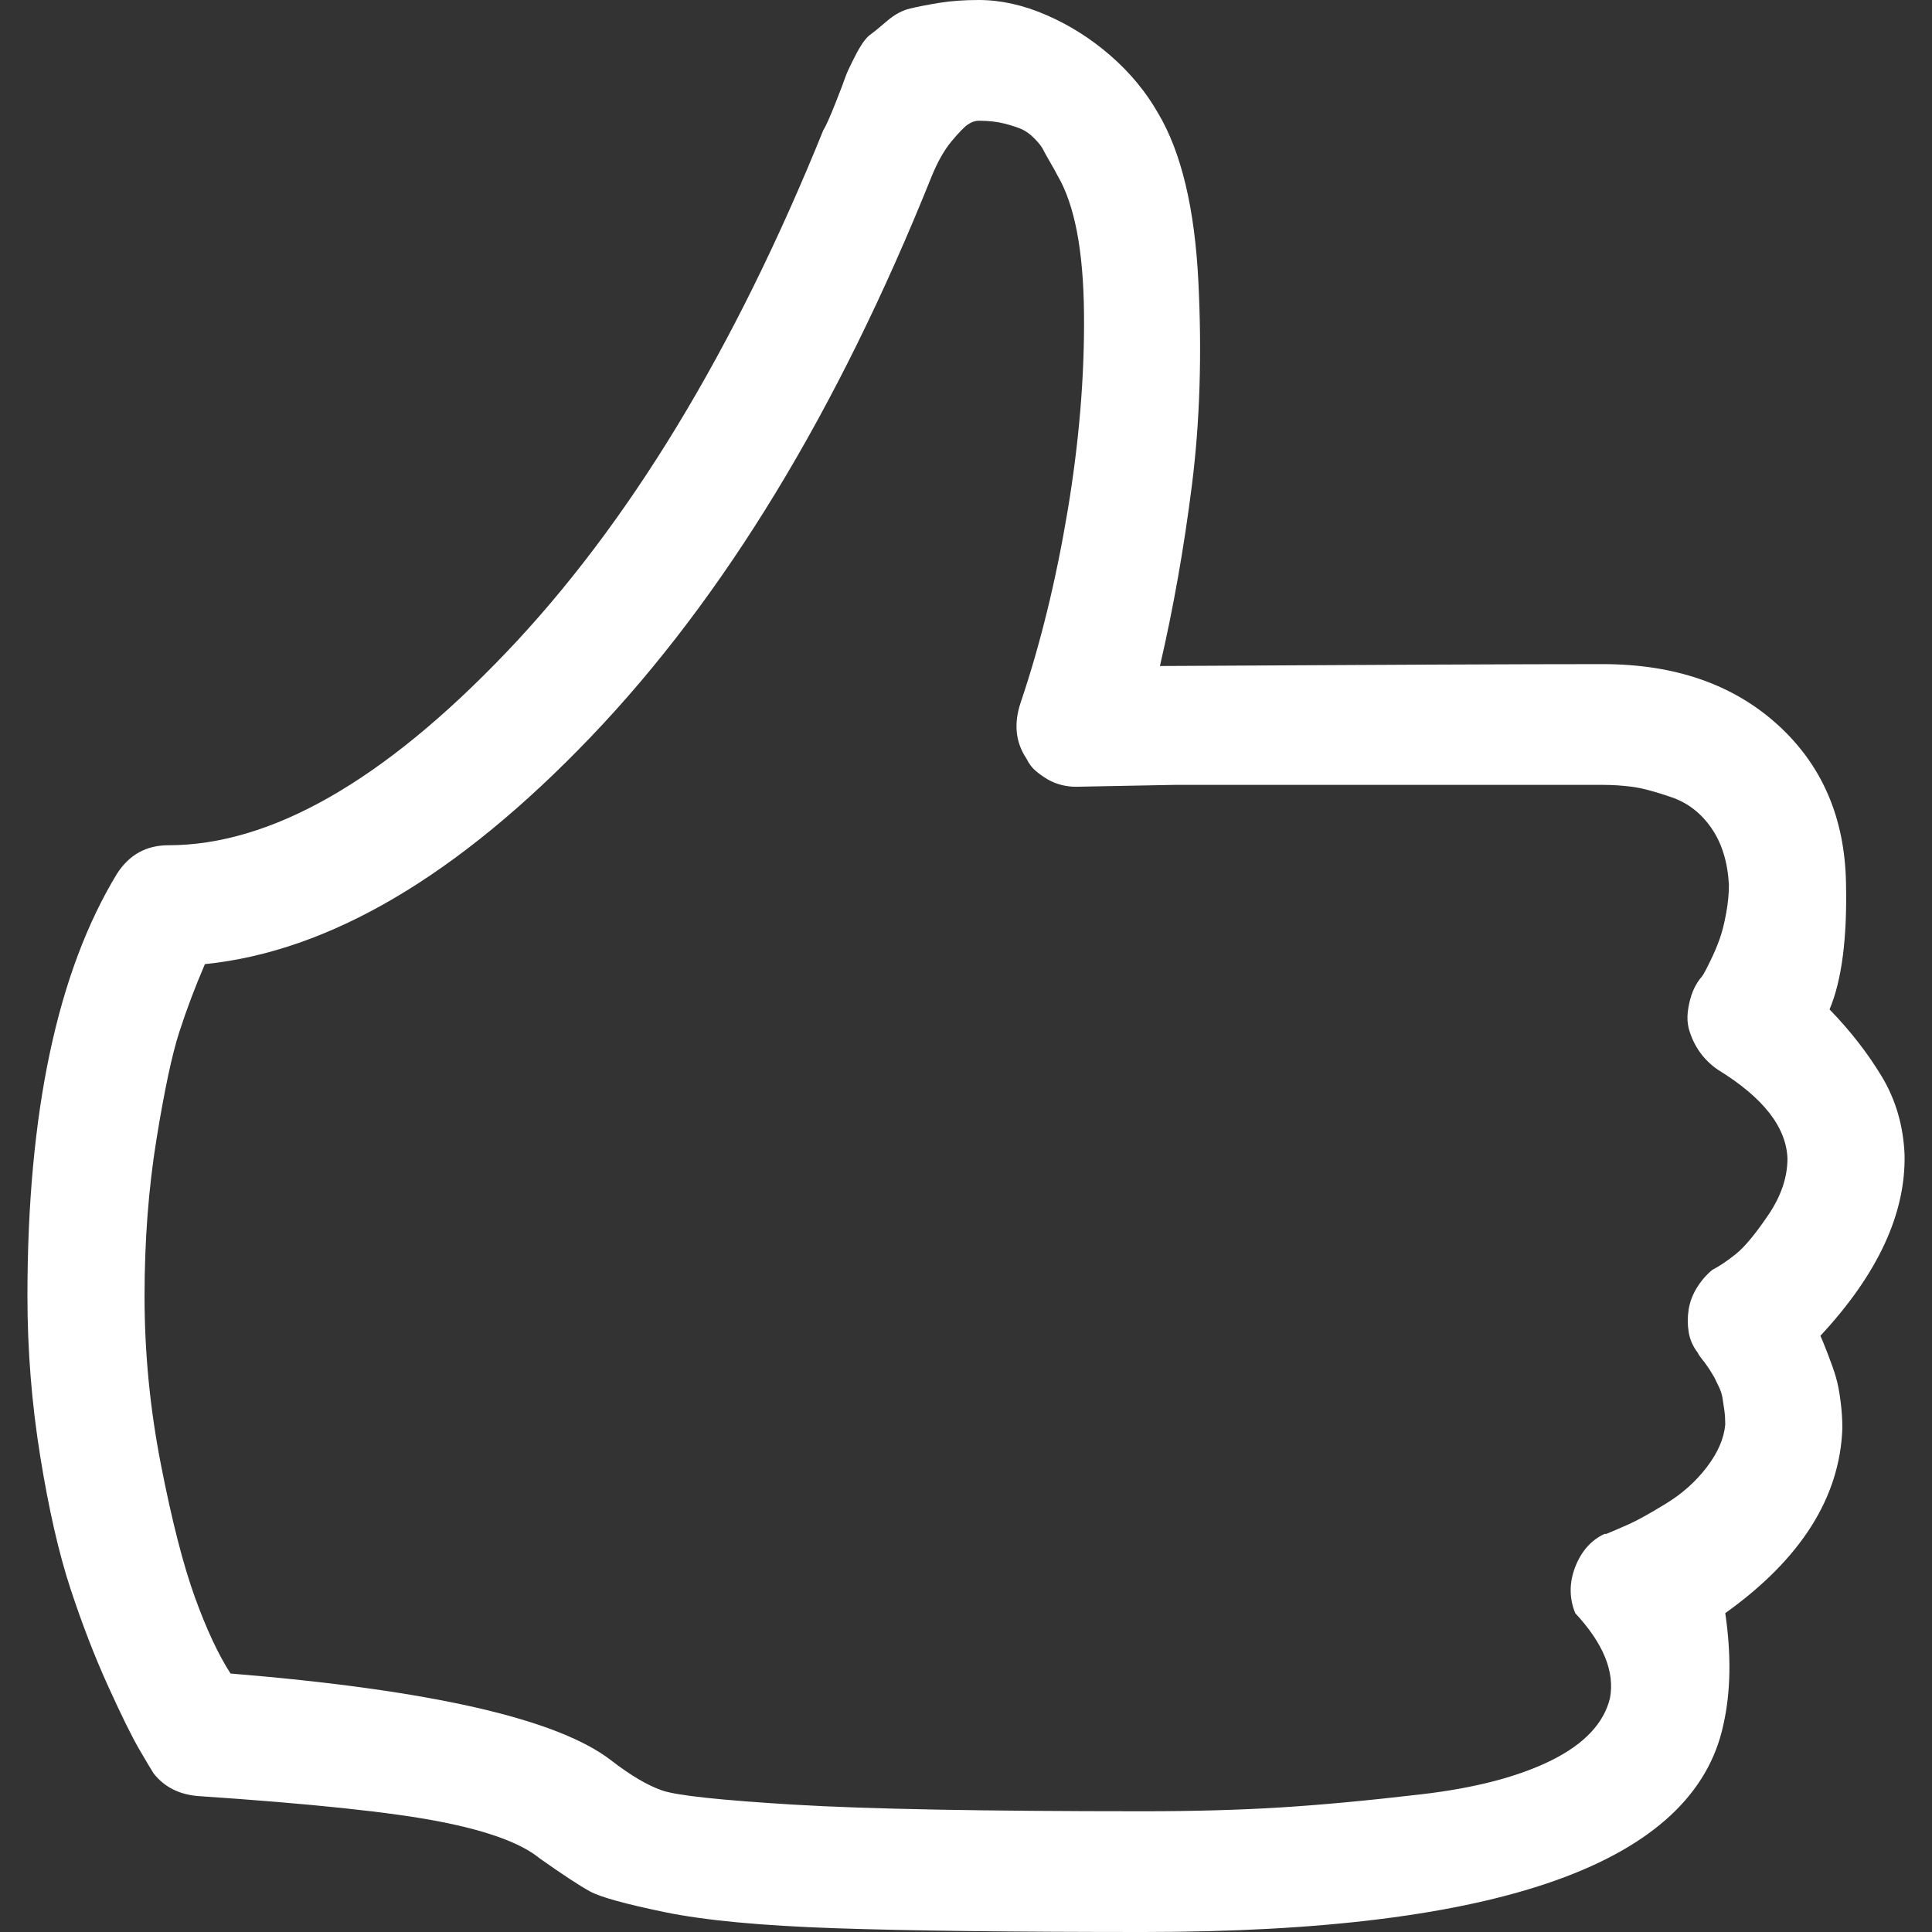 <svg width="80" height="80" viewBox="0 0 80 80" fill="none" xmlns="http://www.w3.org/2000/svg">
<rect x="0" y="0" width="80" height="80" fill="#333333" stroke="none"/>
<path d="M47.349 80C41.894 80 37.639 79.948 34.583 79.844C31.528 79.74 29.179 79.518 27.538 79.18C25.897 78.841 24.861 78.555 24.432 78.32C24.003 78.086 23.308 77.63 22.349 76.953C21.591 76.328 20.215 75.82 18.22 75.43C16.225 75.039 12.904 74.688 8.258 74.375C7.45 74.323 6.818 74.01 6.364 73.438C6.263 73.281 6.061 72.943 5.758 72.422C5.455 71.901 5.025 71.029 4.47 69.805C3.914 68.581 3.397 67.24 2.917 65.781C2.437 64.323 2.02 62.5 1.667 60.312C1.313 58.125 1.136 55.911 1.136 53.672C1.136 46.068 2.374 40.234 4.849 36.172C5.354 35.391 6.061 35 6.97 35C11.212 35 15.871 32.344 20.947 27.031C26.023 21.719 30.404 14.505 34.091 5.391C34.192 5.234 34.356 4.87 34.583 4.297C34.811 3.724 34.95 3.359 35 3.203C35.051 3.047 35.19 2.747 35.417 2.305C35.644 1.862 35.846 1.576 36.023 1.445C36.2 1.315 36.44 1.12 36.742 0.859C37.046 0.599 37.361 0.43 37.69 0.352C38.018 0.273 38.422 0.195 38.902 0.117C39.381 0.039 39.924 0 40.53 0C41.44 0 42.374 0.208 43.333 0.625C44.293 1.042 45.177 1.602 45.985 2.305C46.793 3.008 47.45 3.802 47.955 4.688C48.914 6.302 49.47 8.62 49.621 11.641C49.773 14.662 49.684 17.474 49.356 20.078C49.028 22.682 48.586 25.182 48.03 27.578C57.02 27.526 63.131 27.5 66.364 27.5C69.344 27.5 71.755 28.333 73.599 30C75.442 31.667 76.389 33.854 76.439 36.562C76.49 38.854 76.263 40.599 75.758 41.797C76.616 42.682 77.336 43.607 77.917 44.57C78.498 45.534 78.813 46.615 78.864 47.812C78.914 50.26 77.753 52.76 75.379 55.312C75.429 55.417 75.53 55.664 75.682 56.055C75.833 56.445 75.947 56.771 76.023 57.031C76.099 57.292 76.162 57.617 76.212 58.008C76.263 58.398 76.288 58.776 76.288 59.141C76.187 62.005 74.571 64.557 71.439 66.797C71.692 68.516 71.667 70.052 71.364 71.406C70.152 77.135 62.147 80 47.349 80ZM9.546 69.297C17.828 69.974 23.081 71.172 25.303 72.891C26.111 73.516 26.818 73.932 27.424 74.141C28.03 74.349 29.849 74.544 32.879 74.727C35.909 74.909 40.732 75 47.349 75C49.419 75 51.301 74.948 52.992 74.844C54.684 74.74 56.642 74.557 58.864 74.297C61.086 74.037 62.879 73.568 64.243 72.891C65.606 72.213 66.414 71.354 66.667 70.312C66.869 69.219 66.389 68.047 65.227 66.797C64.975 66.172 64.975 65.534 65.227 64.883C65.48 64.232 65.884 63.776 66.439 63.516H66.515C66.768 63.411 67.071 63.281 67.424 63.125C67.778 62.969 68.296 62.682 68.977 62.266C69.659 61.849 70.227 61.341 70.682 60.742C71.136 60.143 71.389 59.557 71.439 58.984C71.439 58.776 71.427 58.581 71.402 58.398C71.376 58.216 71.351 58.047 71.326 57.891C71.301 57.734 71.25 57.578 71.174 57.422L70.985 57.031L70.796 56.719L70.606 56.445L70.455 56.25L70.341 56.094L70.303 56.016C70.101 55.755 69.975 55.469 69.924 55.156C69.874 54.844 69.874 54.531 69.924 54.219C69.975 53.906 70.088 53.607 70.265 53.32C70.442 53.034 70.657 52.786 70.909 52.578C71.212 52.422 71.54 52.2 71.894 51.914C72.248 51.628 72.689 51.094 73.22 50.312C73.75 49.531 74.015 48.75 74.015 47.969C73.965 46.667 73.005 45.443 71.136 44.297C70.833 44.089 70.581 43.841 70.379 43.555C70.177 43.268 70.025 42.943 69.924 42.578C69.874 42.37 69.861 42.148 69.886 41.914C69.912 41.68 69.962 41.445 70.038 41.211C70.114 40.977 70.227 40.755 70.379 40.547C70.429 40.495 70.48 40.43 70.53 40.352C70.581 40.273 70.682 40.078 70.833 39.766C70.985 39.453 71.111 39.154 71.212 38.867C71.313 38.581 71.402 38.229 71.477 37.812C71.553 37.396 71.591 37.005 71.591 36.641C71.54 35.703 71.301 34.922 70.871 34.297C70.442 33.672 69.886 33.242 69.205 33.008C68.523 32.773 67.98 32.63 67.576 32.578C67.172 32.526 66.768 32.5 66.364 32.5H48.636L44.546 32.578C44.343 32.578 44.142 32.552 43.94 32.5C43.737 32.448 43.548 32.37 43.371 32.266C43.195 32.161 43.03 32.044 42.879 31.914C42.727 31.784 42.601 31.615 42.5 31.406C42.046 30.729 41.97 29.948 42.273 29.062C43.081 26.667 43.725 24.037 44.205 21.172C44.684 18.307 44.912 15.573 44.886 12.969C44.861 10.365 44.495 8.464 43.788 7.266C43.737 7.161 43.636 6.979 43.485 6.719C43.333 6.458 43.232 6.276 43.182 6.172C43.131 6.068 43.018 5.924 42.841 5.742C42.664 5.56 42.487 5.43 42.311 5.352C42.134 5.273 41.894 5.195 41.591 5.117C41.288 5.039 40.934 5 40.53 5C40.379 5 40.227 5.052 40.076 5.156C39.924 5.26 39.697 5.495 39.394 5.859C39.091 6.224 38.813 6.719 38.561 7.344C34.672 17.031 29.975 24.753 24.47 30.508C18.965 36.263 13.636 39.401 8.485 39.922C8.081 40.859 7.727 41.797 7.424 42.734C7.121 43.672 6.806 45.156 6.477 47.188C6.149 49.219 5.985 51.38 5.985 53.672C5.985 56.016 6.212 58.346 6.667 60.664C7.121 62.982 7.588 64.805 8.068 66.133C8.548 67.461 9.041 68.516 9.546 69.297Z" fill="white"/>
</svg>
